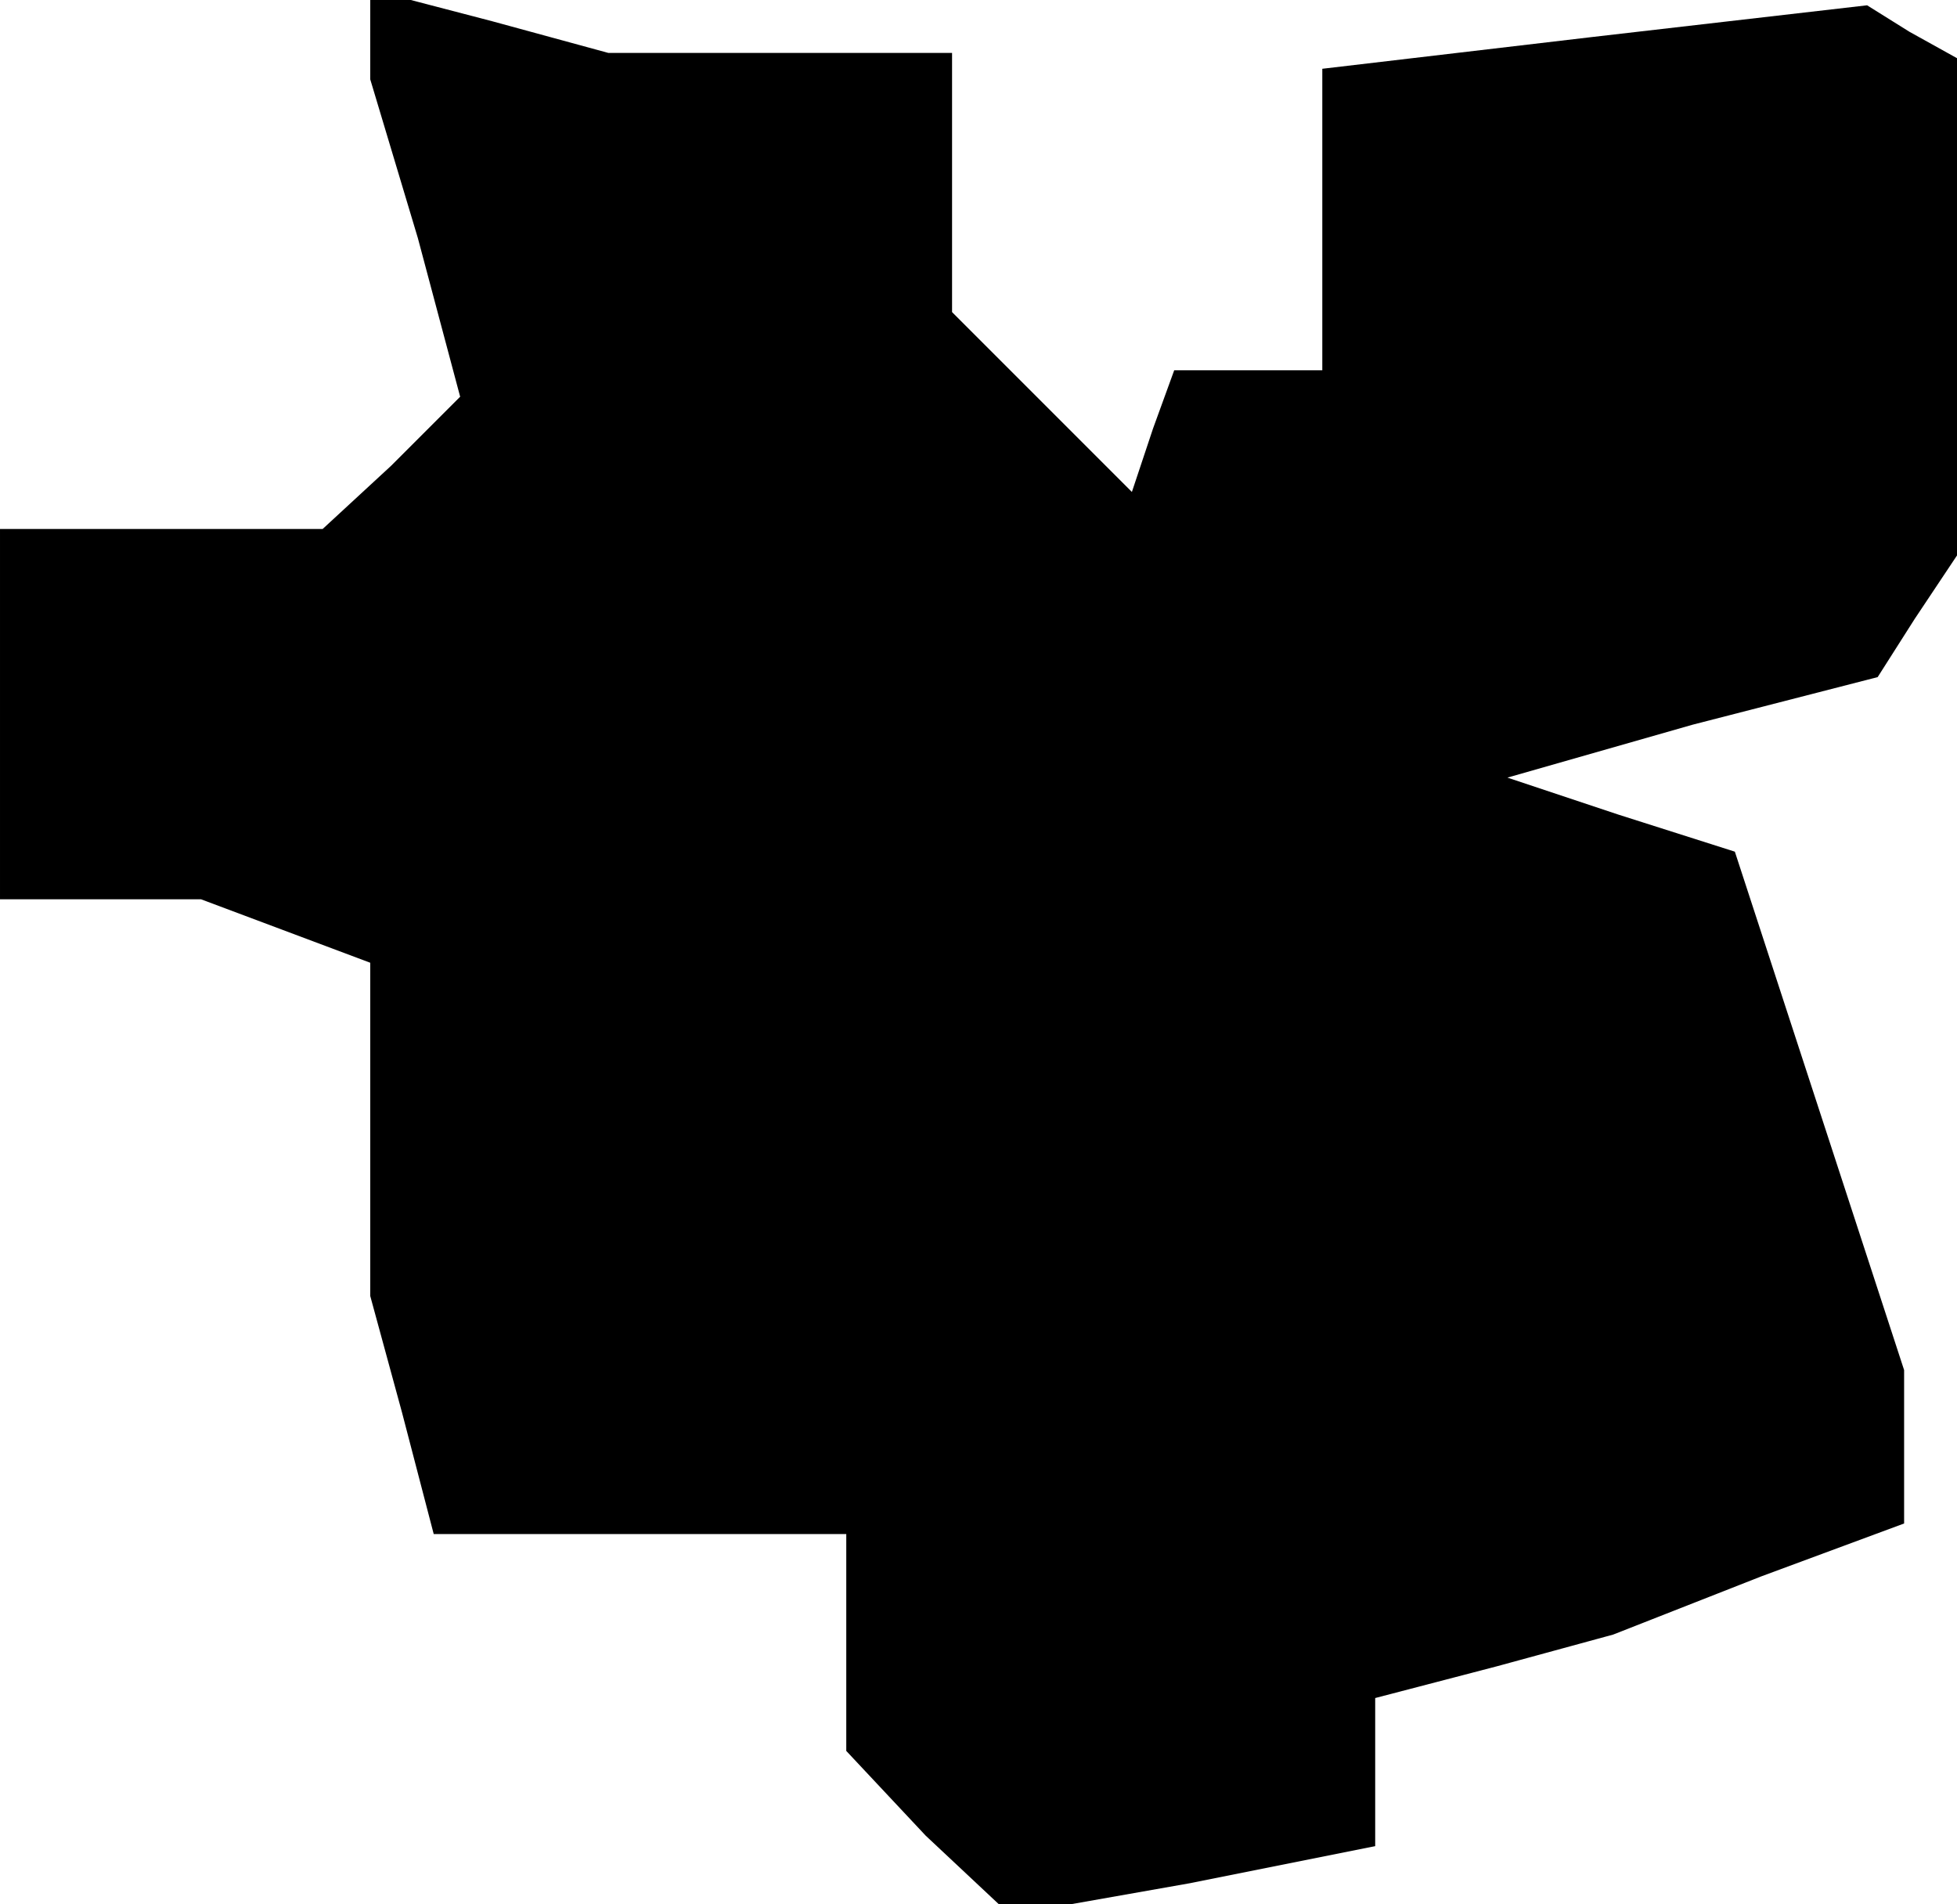 <?xml version="1.0" standalone="no"?>
<!DOCTYPE svg PUBLIC "-//W3C//DTD SVG 20010904//EN"
 "http://www.w3.org/TR/2001/REC-SVG-20010904/DTD/svg10.dtd">
<svg version="1.0" xmlns="http://www.w3.org/2000/svg"
 width="37pt" height="36pt" viewBox="0 0 37 36"
 preserveAspectRatio="xMidYMid meet">
<g transform="translate(0,36) scale(0.1,-0.1)"
fill="#000000" stroke="none">
<path d="M70 354 l0 -9 9 -30 8 -30 -13 -13 -13 -12 -31 0 -30 0 0 -35 0 -35
19 0 19 0 16 -6 16 -6 0 -32 0 -31 6 -22 6 -23 39 0 39 0 0 -21 0 -20 15 -16
16 -15 34 6 35 7 0 14 0 14 23 6 22 6 28 11 27 10 0 15 0 14 -16 49 -16 49
-22 7 -21 7 35 10 35 9 7 11 8 12 0 47 0 47 -9 5 -8 5 -52 -6 -51 -6 0 -28 0
-29 -14 0 -14 0 -4 -11 -4 -12 -17 17 -17 17 0 25 0 24 -32 0 -33 0 -22 6 -23
6 0 -8z"/>
</g>
</svg>
